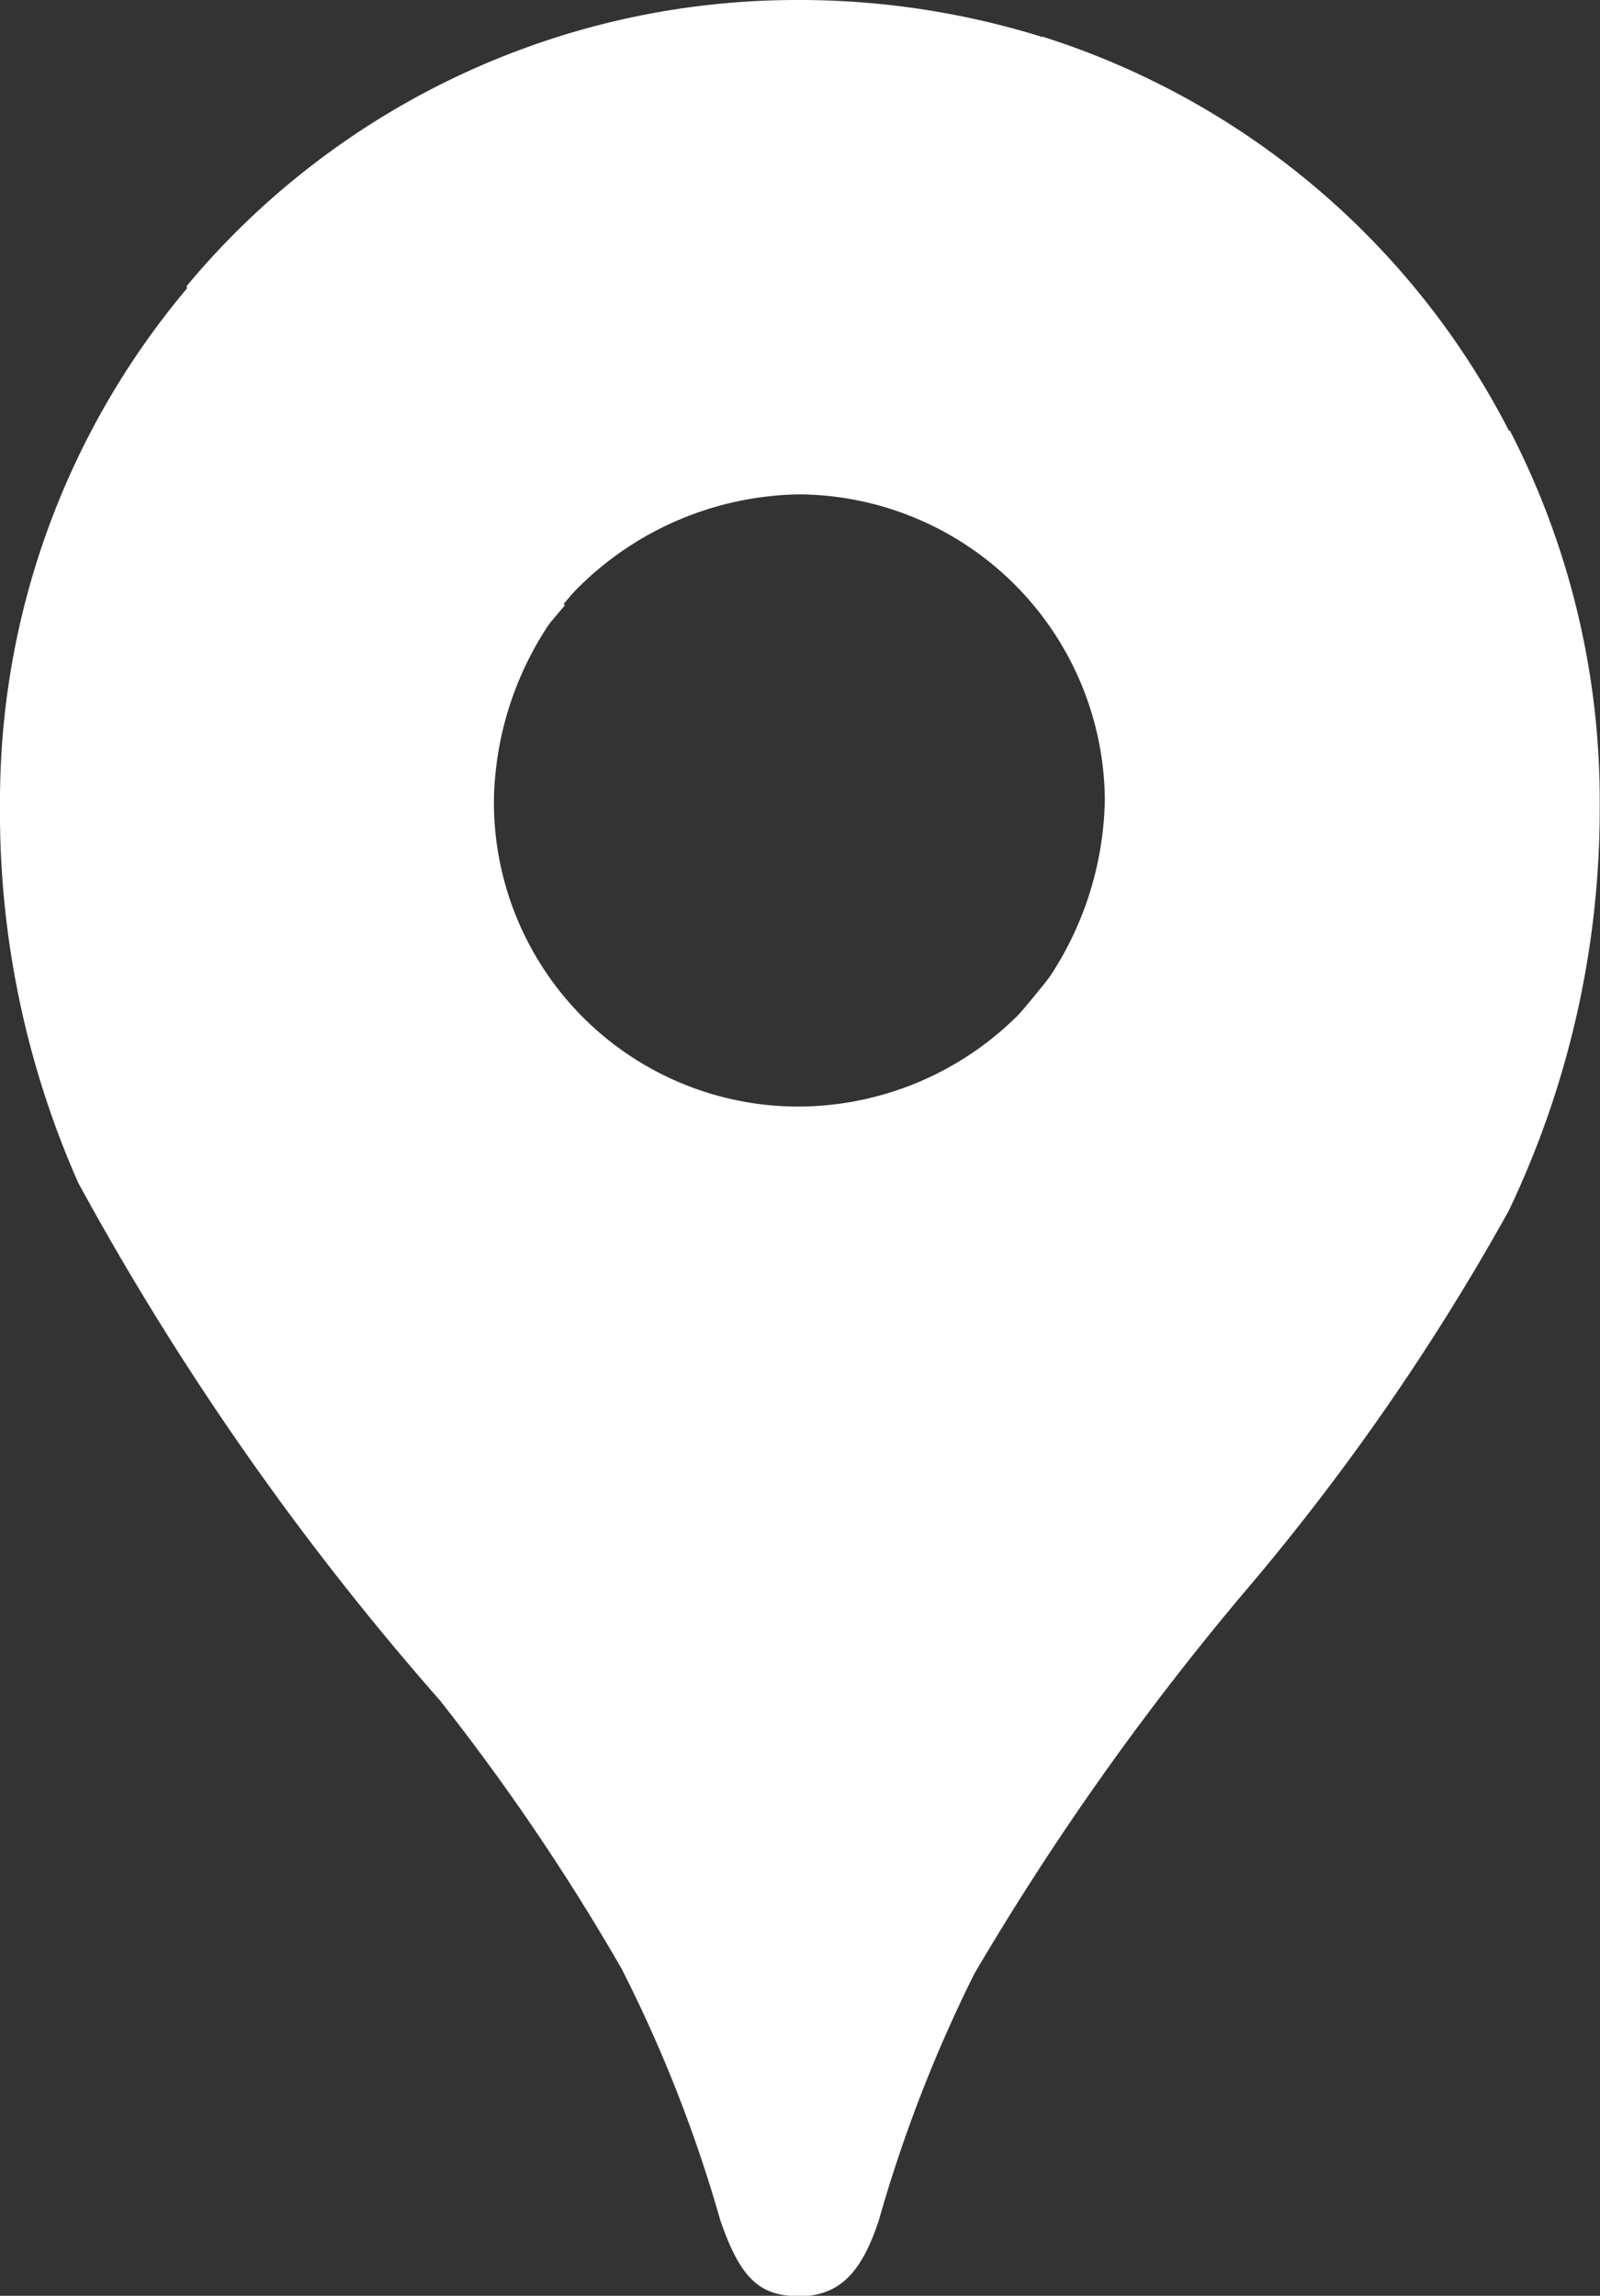 <svg xmlns="http://www.w3.org/2000/svg" width="11.332" height="16.253" viewBox="0 0 11.332 16.253"><rect x="0" y="0" width="11.332" height="16.253" fill="#333333" stroke="none"/><defs><style>.a{fill:#fff;}</style></defs><g transform="translate(0 0)"><path class="a" d="M620.6-7.5a15.77,15.77,0,0,1,1.28,1.891,9.882,9.882,0,0,1,.7,1.783c.142.41.276.536.561.536.31,0,.452-.209.561-.536a10.053,10.053,0,0,1,.678-1.749,19.581,19.581,0,0,1,1.9-2.686,16.625,16.625,0,0,0,1.883-2.712,6.6,6.6,0,0,0,.645-2.871,5.706,5.706,0,0,0-.636-2.653l-1.841.494-1.121,2.946-.276.4-.059.075-.075.092-.126.151-.184.184-1,.812L621.01-9.905Z" transform="translate(-617.478 19.546)"/><path class="a" d="M589.9,2.293a20.157,20.157,0,0,0,2.569,3.674l4.21-4.988a2.21,2.21,0,0,1-1.665.778A2.156,2.156,0,0,1,592.846-.4a2.31,2.31,0,0,1,.494-1.4l-2.854.762Z" transform="translate(-589.348 6.077)"/><path class="a" d="M634.39-49.8A5.618,5.618,0,0,1,637.7-47L634.339-43a2.34,2.34,0,0,0,.494-1.4,2.18,2.18,0,0,0-2.159-2.159,2.266,2.266,0,0,0-1.674.77V-48.31Z" transform="translate(-627.008 50.059)"/><path class="a" d="M599.1-50.875a5.623,5.623,0,0,1,4.327-2.025,5.786,5.786,0,0,1,1.724.259l-3.381,4.017h-2.394Z" transform="translate(-597.778 52.9)"/><path class="a" d="M583.852-22.265a6.479,6.479,0,0,1-.552-2.678,5.635,5.635,0,0,1,1.331-3.657l2.67,2.251Z" transform="translate(-583.3 30.634)"/></g></svg>